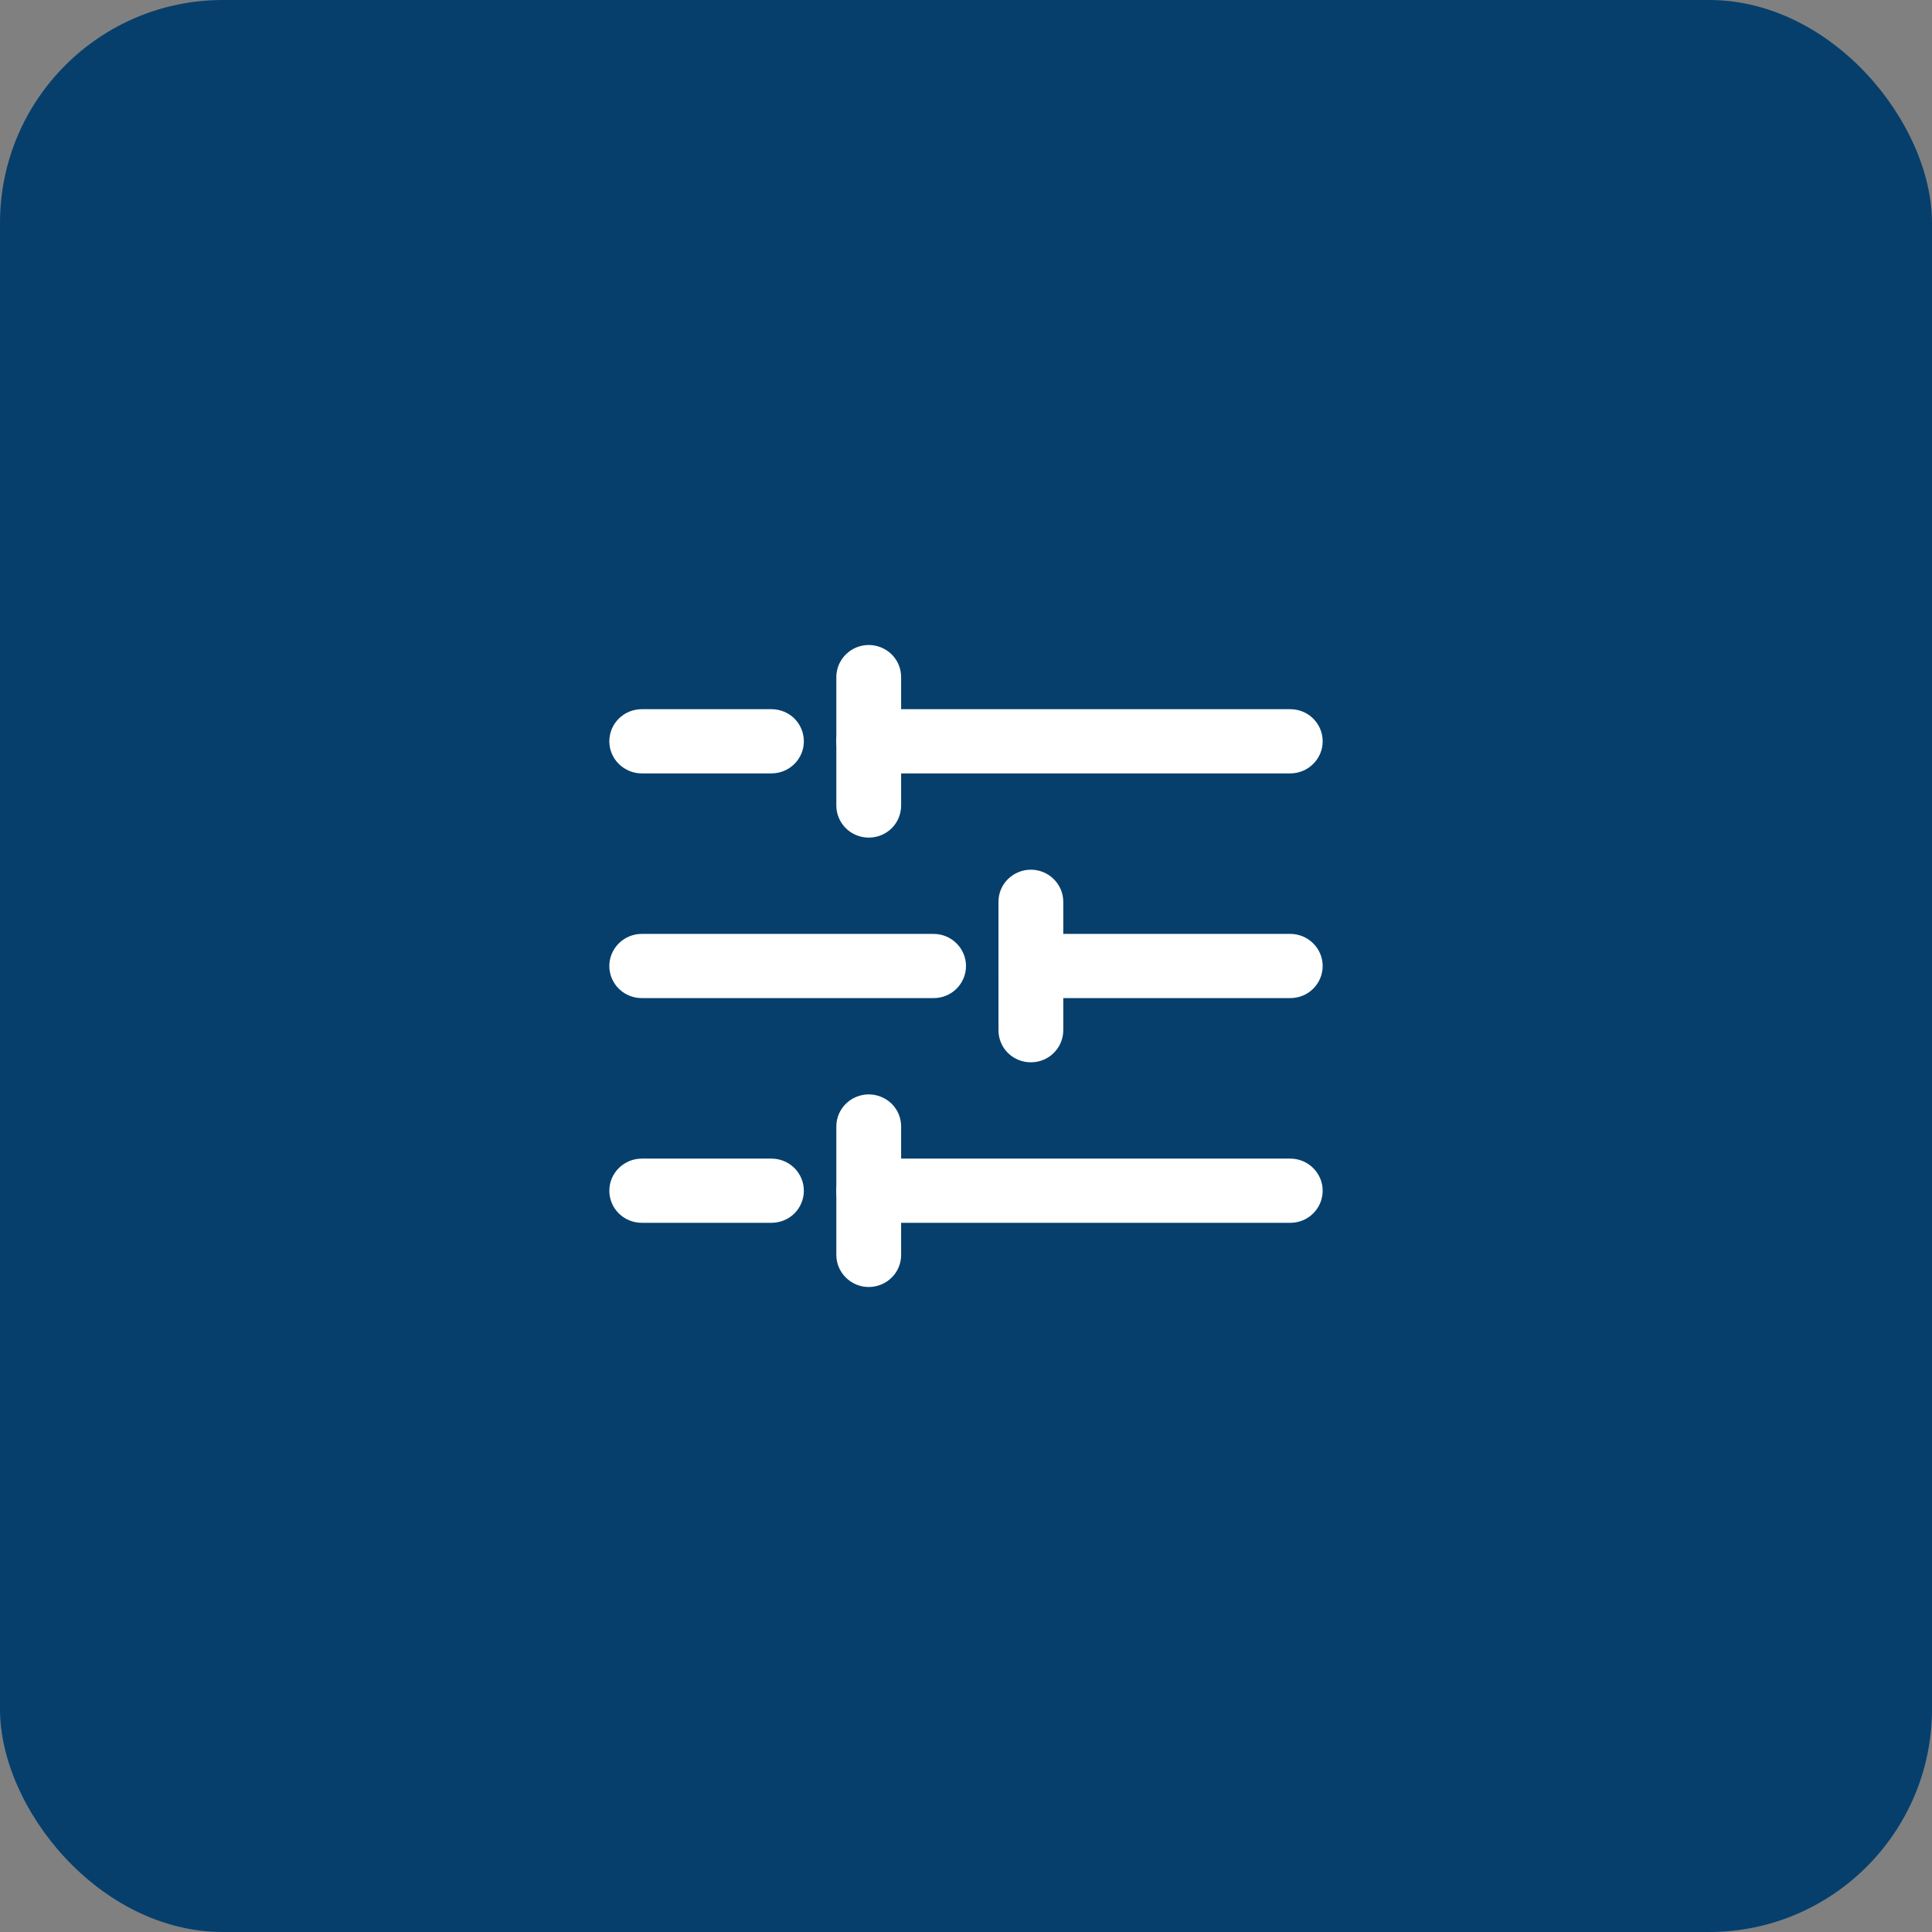 <svg width="26" height="26" viewBox="0 0 26 26" fill="none" xmlns="http://www.w3.org/2000/svg">
<rect x="0" y="0" width="26" height="26" fill="#808080" stroke="none"/>
<rect width="26" height="26" rx="3" fill="#063F6C"/>
<path d="M13.873 14.296C13.757 14.296 13.646 14.251 13.564 14.17C13.482 14.089 13.437 13.979 13.437 13.864V12.136C13.437 12.021 13.482 11.912 13.564 11.831C13.646 11.75 13.757 11.704 13.873 11.704C13.989 11.704 14.1 11.75 14.181 11.831C14.263 11.912 14.309 12.021 14.309 12.136V13.864C14.309 13.979 14.263 14.089 14.181 14.17C14.1 14.251 13.989 14.296 13.873 14.296Z" fill="white"/>
<path d="M13.873 13.432C13.757 13.432 13.646 13.387 13.564 13.306C13.482 13.225 13.437 13.115 13.437 13C13.437 12.886 13.482 12.776 13.564 12.695C13.646 12.614 13.757 12.568 13.873 12.568H17.364C17.48 12.568 17.591 12.614 17.672 12.695C17.754 12.776 17.8 12.886 17.8 13C17.8 13.115 17.754 13.225 17.672 13.306C17.591 13.387 17.48 13.432 17.364 13.432H13.873ZM8.637 13.432C8.521 13.432 8.41 13.387 8.328 13.306C8.246 13.225 8.2 13.115 8.2 13C8.2 12.886 8.246 12.776 8.328 12.695C8.41 12.614 8.521 12.568 8.637 12.568H12.564C12.68 12.568 12.791 12.614 12.872 12.695C12.954 12.776 13 12.886 13 13C13 13.115 12.954 13.225 12.872 13.306C12.791 13.387 12.68 13.432 12.564 13.432H8.637ZM11.691 11.272C11.575 11.272 11.464 11.227 11.383 11.146C11.301 11.065 11.255 10.955 11.255 10.84V9.112C11.255 8.998 11.301 8.888 11.383 8.807C11.464 8.726 11.575 8.68 11.691 8.68C11.807 8.68 11.918 8.726 12 8.807C12.082 8.888 12.127 8.998 12.127 9.112V10.84C12.127 10.955 12.082 11.065 12 11.146C11.918 11.227 11.807 11.272 11.691 11.272Z" fill="white"/>
<path d="M11.691 10.408C11.575 10.408 11.464 10.362 11.383 10.281C11.301 10.2 11.255 10.091 11.255 9.976C11.255 9.861 11.301 9.751 11.383 9.67C11.464 9.589 11.575 9.544 11.691 9.544H17.364C17.48 9.544 17.591 9.589 17.672 9.67C17.754 9.751 17.8 9.861 17.8 9.976C17.8 10.091 17.754 10.2 17.672 10.281C17.591 10.362 17.48 10.408 17.364 10.408H11.691ZM8.637 10.408C8.521 10.408 8.41 10.362 8.328 10.281C8.246 10.2 8.2 10.091 8.2 9.976C8.2 9.861 8.246 9.751 8.328 9.67C8.41 9.589 8.521 9.544 8.637 9.544H10.382C10.498 9.544 10.609 9.589 10.691 9.67C10.772 9.751 10.818 9.861 10.818 9.976C10.818 10.091 10.772 10.2 10.691 10.281C10.609 10.362 10.498 10.408 10.382 10.408H8.637ZM11.691 17.32C11.575 17.32 11.464 17.274 11.383 17.193C11.301 17.112 11.255 17.003 11.255 16.888V15.16C11.255 15.045 11.301 14.935 11.383 14.854C11.464 14.774 11.575 14.728 11.691 14.728C11.807 14.728 11.918 14.774 12 14.854C12.082 14.935 12.127 15.045 12.127 15.16V16.888C12.127 17.003 12.082 17.112 12 17.193C11.918 17.274 11.807 17.32 11.691 17.32Z" fill="white"/>
<path d="M11.691 16.456C11.575 16.456 11.464 16.411 11.383 16.33C11.301 16.249 11.255 16.139 11.255 16.024C11.255 15.91 11.301 15.8 11.383 15.719C11.464 15.638 11.575 15.592 11.691 15.592H17.364C17.48 15.592 17.591 15.638 17.672 15.719C17.754 15.8 17.8 15.91 17.8 16.024C17.8 16.139 17.754 16.249 17.672 16.33C17.591 16.411 17.48 16.456 17.364 16.456H11.691ZM8.637 16.456C8.521 16.456 8.41 16.411 8.328 16.33C8.246 16.249 8.2 16.139 8.2 16.024C8.2 15.91 8.246 15.8 8.328 15.719C8.41 15.638 8.521 15.592 8.637 15.592H10.382C10.498 15.592 10.609 15.638 10.691 15.719C10.772 15.8 10.818 15.91 10.818 16.024C10.818 16.139 10.772 16.249 10.691 16.33C10.609 16.411 10.498 16.456 10.382 16.456H8.637Z" fill="white"/>
</svg>
